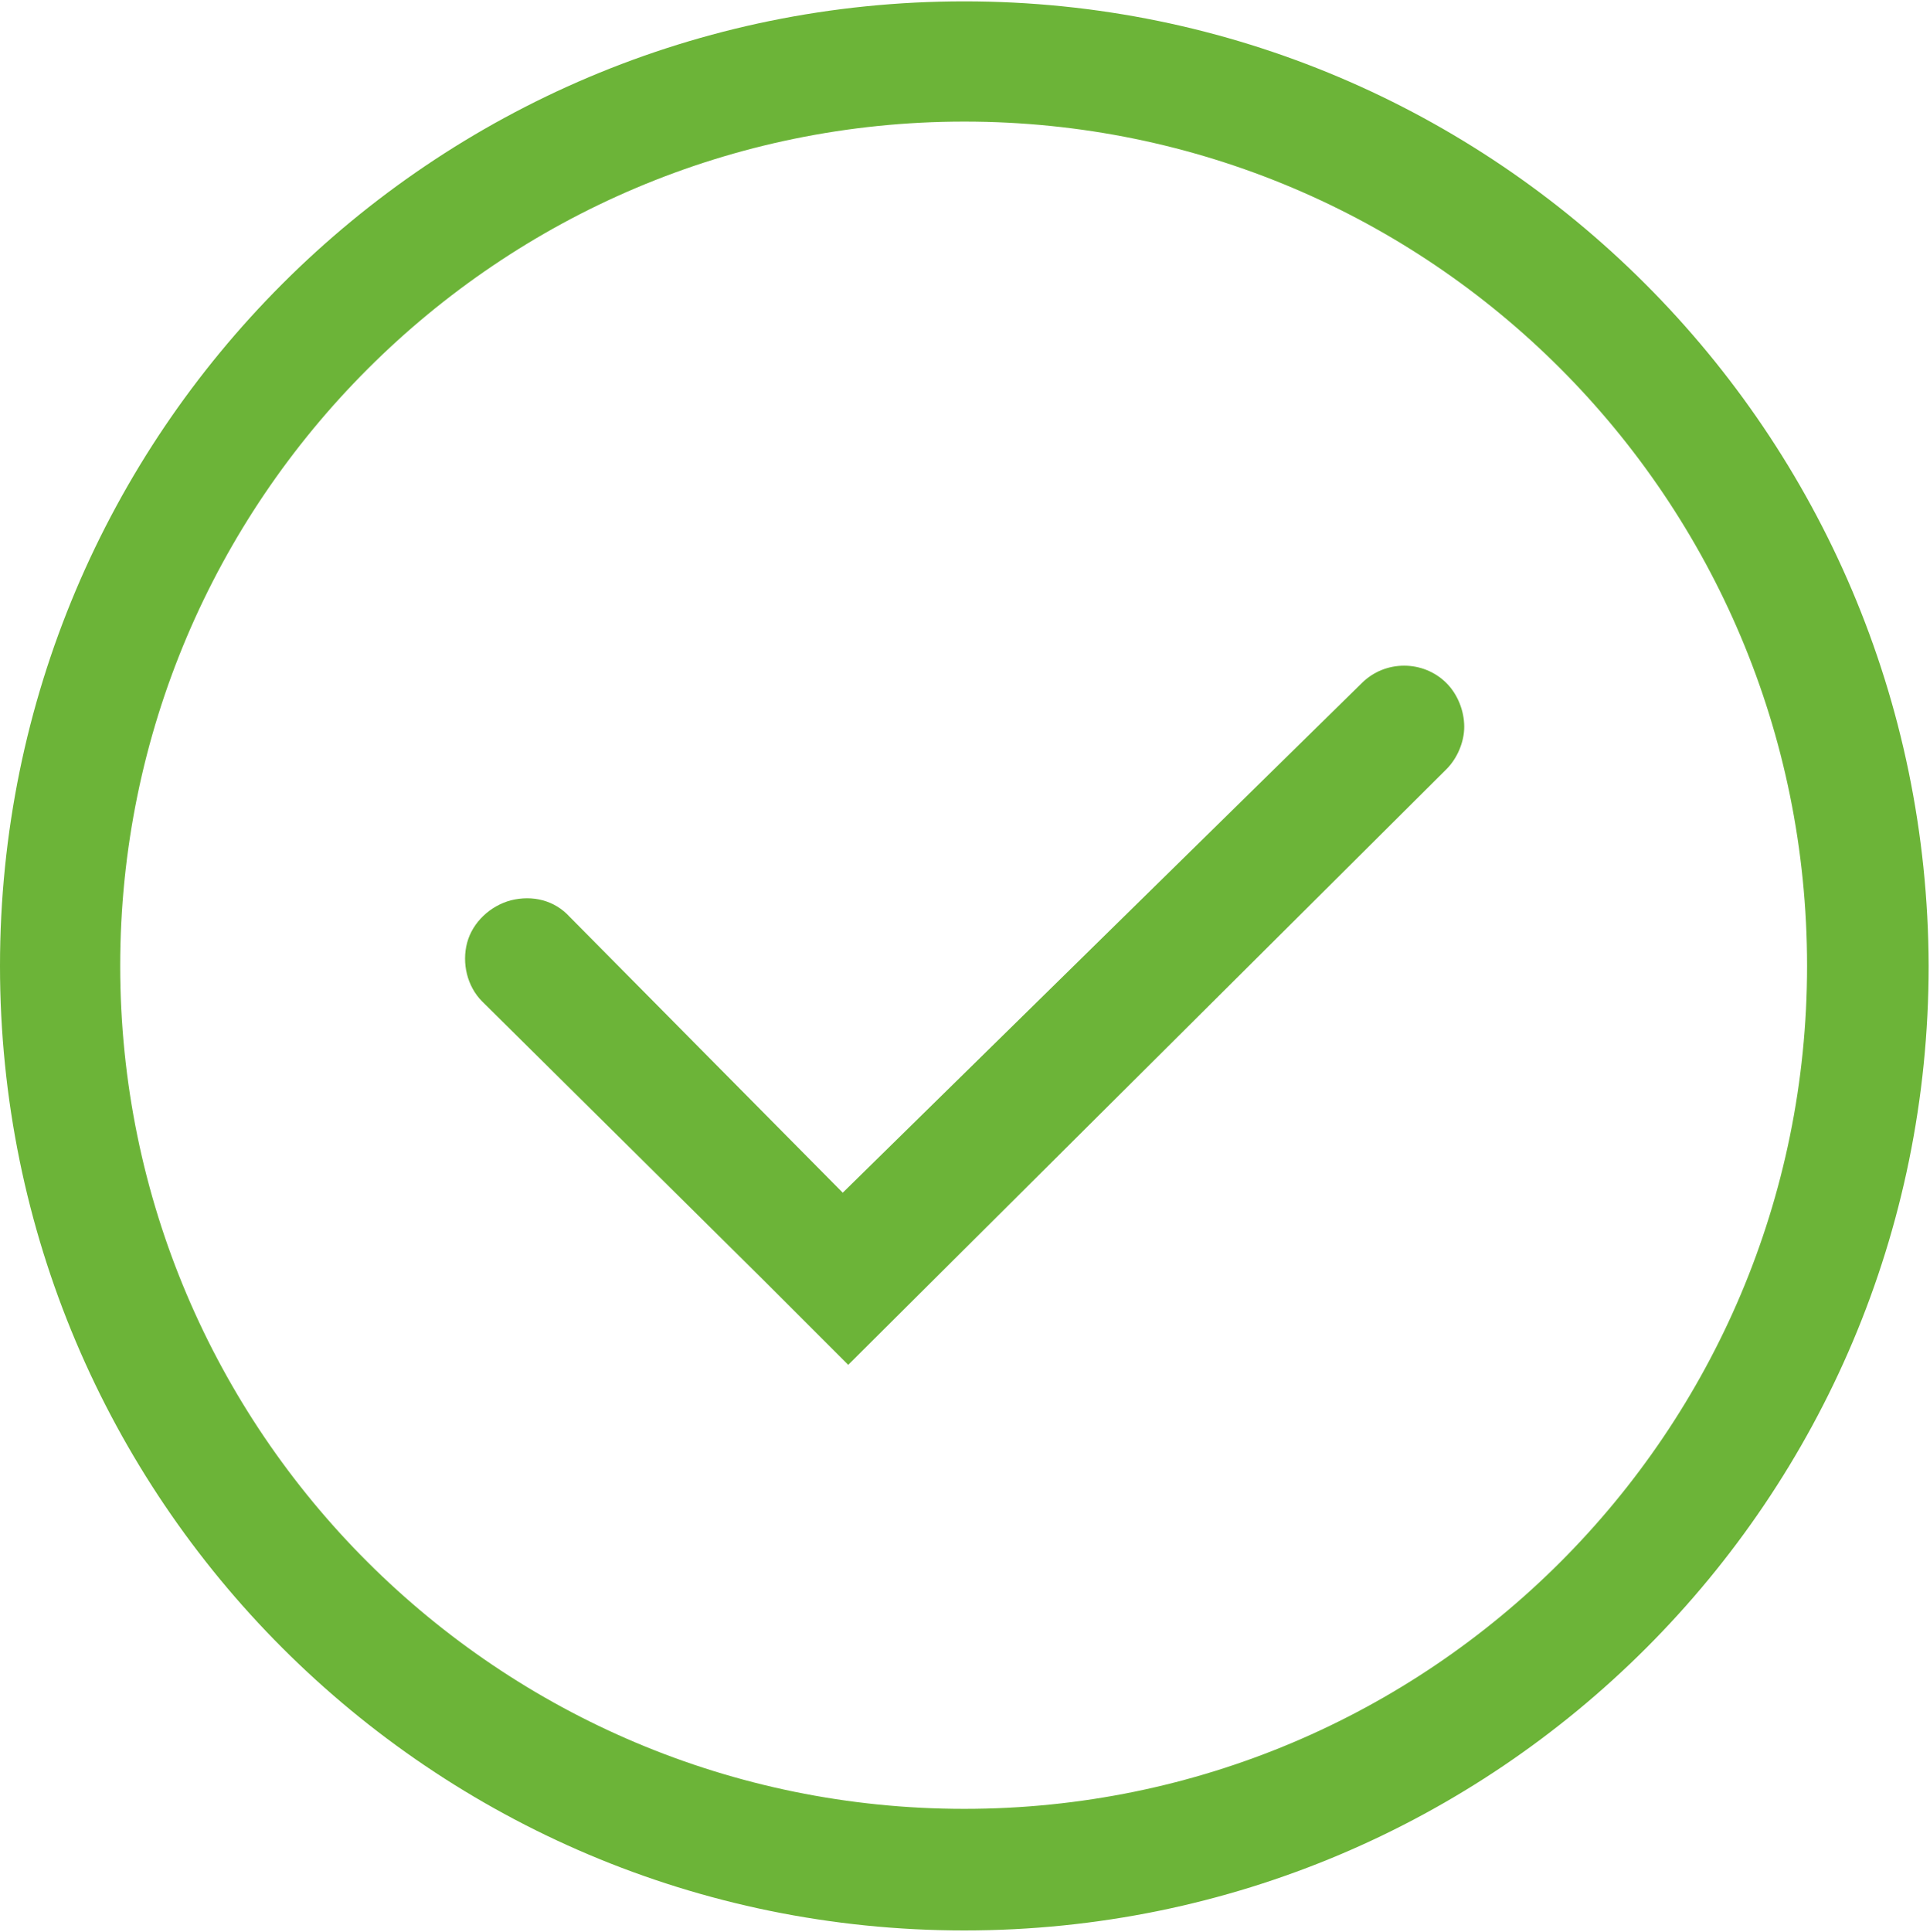 <!-- Generator: Adobe Illustrator 22.0.1, SVG Export Plug-In  -->
<svg version="1.1"
	 xmlns="http://www.w3.org/2000/svg" xmlns:xlink="http://www.w3.org/1999/xlink" xmlns:a="http://ns.adobe.com/AdobeSVGViewerExtensions/3.0/"
	 x="0px" y="0px" width="141.3px" height="141.4px" viewBox="0 0 141.3 141.4" style="enable-background:new 0 0 141.3 141.4;"
	 xml:space="preserve">
<style type="text/css">
	.st0{clip-path:url(#SVGID_2_);fill:#6CB438;}
	.st1{fill:#6CB438;}
	.st2{clip-path:url(#SVGID_4_);fill:#6CB438;}
</style>
<defs>
</defs>
<g>
	<g>
		<defs>
			<rect id="SVGID_1_" x="0" width="141.3" height="141.4"/>
		</defs>
		<clipPath id="SVGID_2_">
			<use xlink:href="#SVGID_1_"  style="overflow:visible;"/>
		</clipPath>
		<path class="st0" d="M70.6,8.9c34.1,0,61.7,27.6,61.7,61.8c0,34.1-27.6,61.7-61.7,61.7c-34.1,0-61.8-27.6-61.8-61.7
			C8.8,36.6,36.5,8.9,70.6,8.9 M70.6,0.1C31.6,0.1,0,31.7,0,70.7c0,39,31.6,70.6,70.6,70.6c39,0,70.6-31.6,70.6-70.6
			C141.1,31.7,109.5,0.1,70.6,0.1L70.6,0.1z M70.6,0.1"/>
	</g>
	<path class="st1" d="M105.9,50c-1.7-1.7-4.5-1.7-6.2,0L61.7,87.3l-20-20.2c-1.1-1.2-2.7-1.6-4.3-1.2c-1.5,0.4-2.8,1.6-3.2,3.1
		c-0.4,1.5,0,3.2,1.1,4.3l20.5,20.3l6.3,6.3l43.8-43.6c0.8-0.8,1.3-2,1.3-3.1C107.2,52,106.7,50.8,105.9,50L105.9,50z M105.9,50"/>
</g>
</svg>
